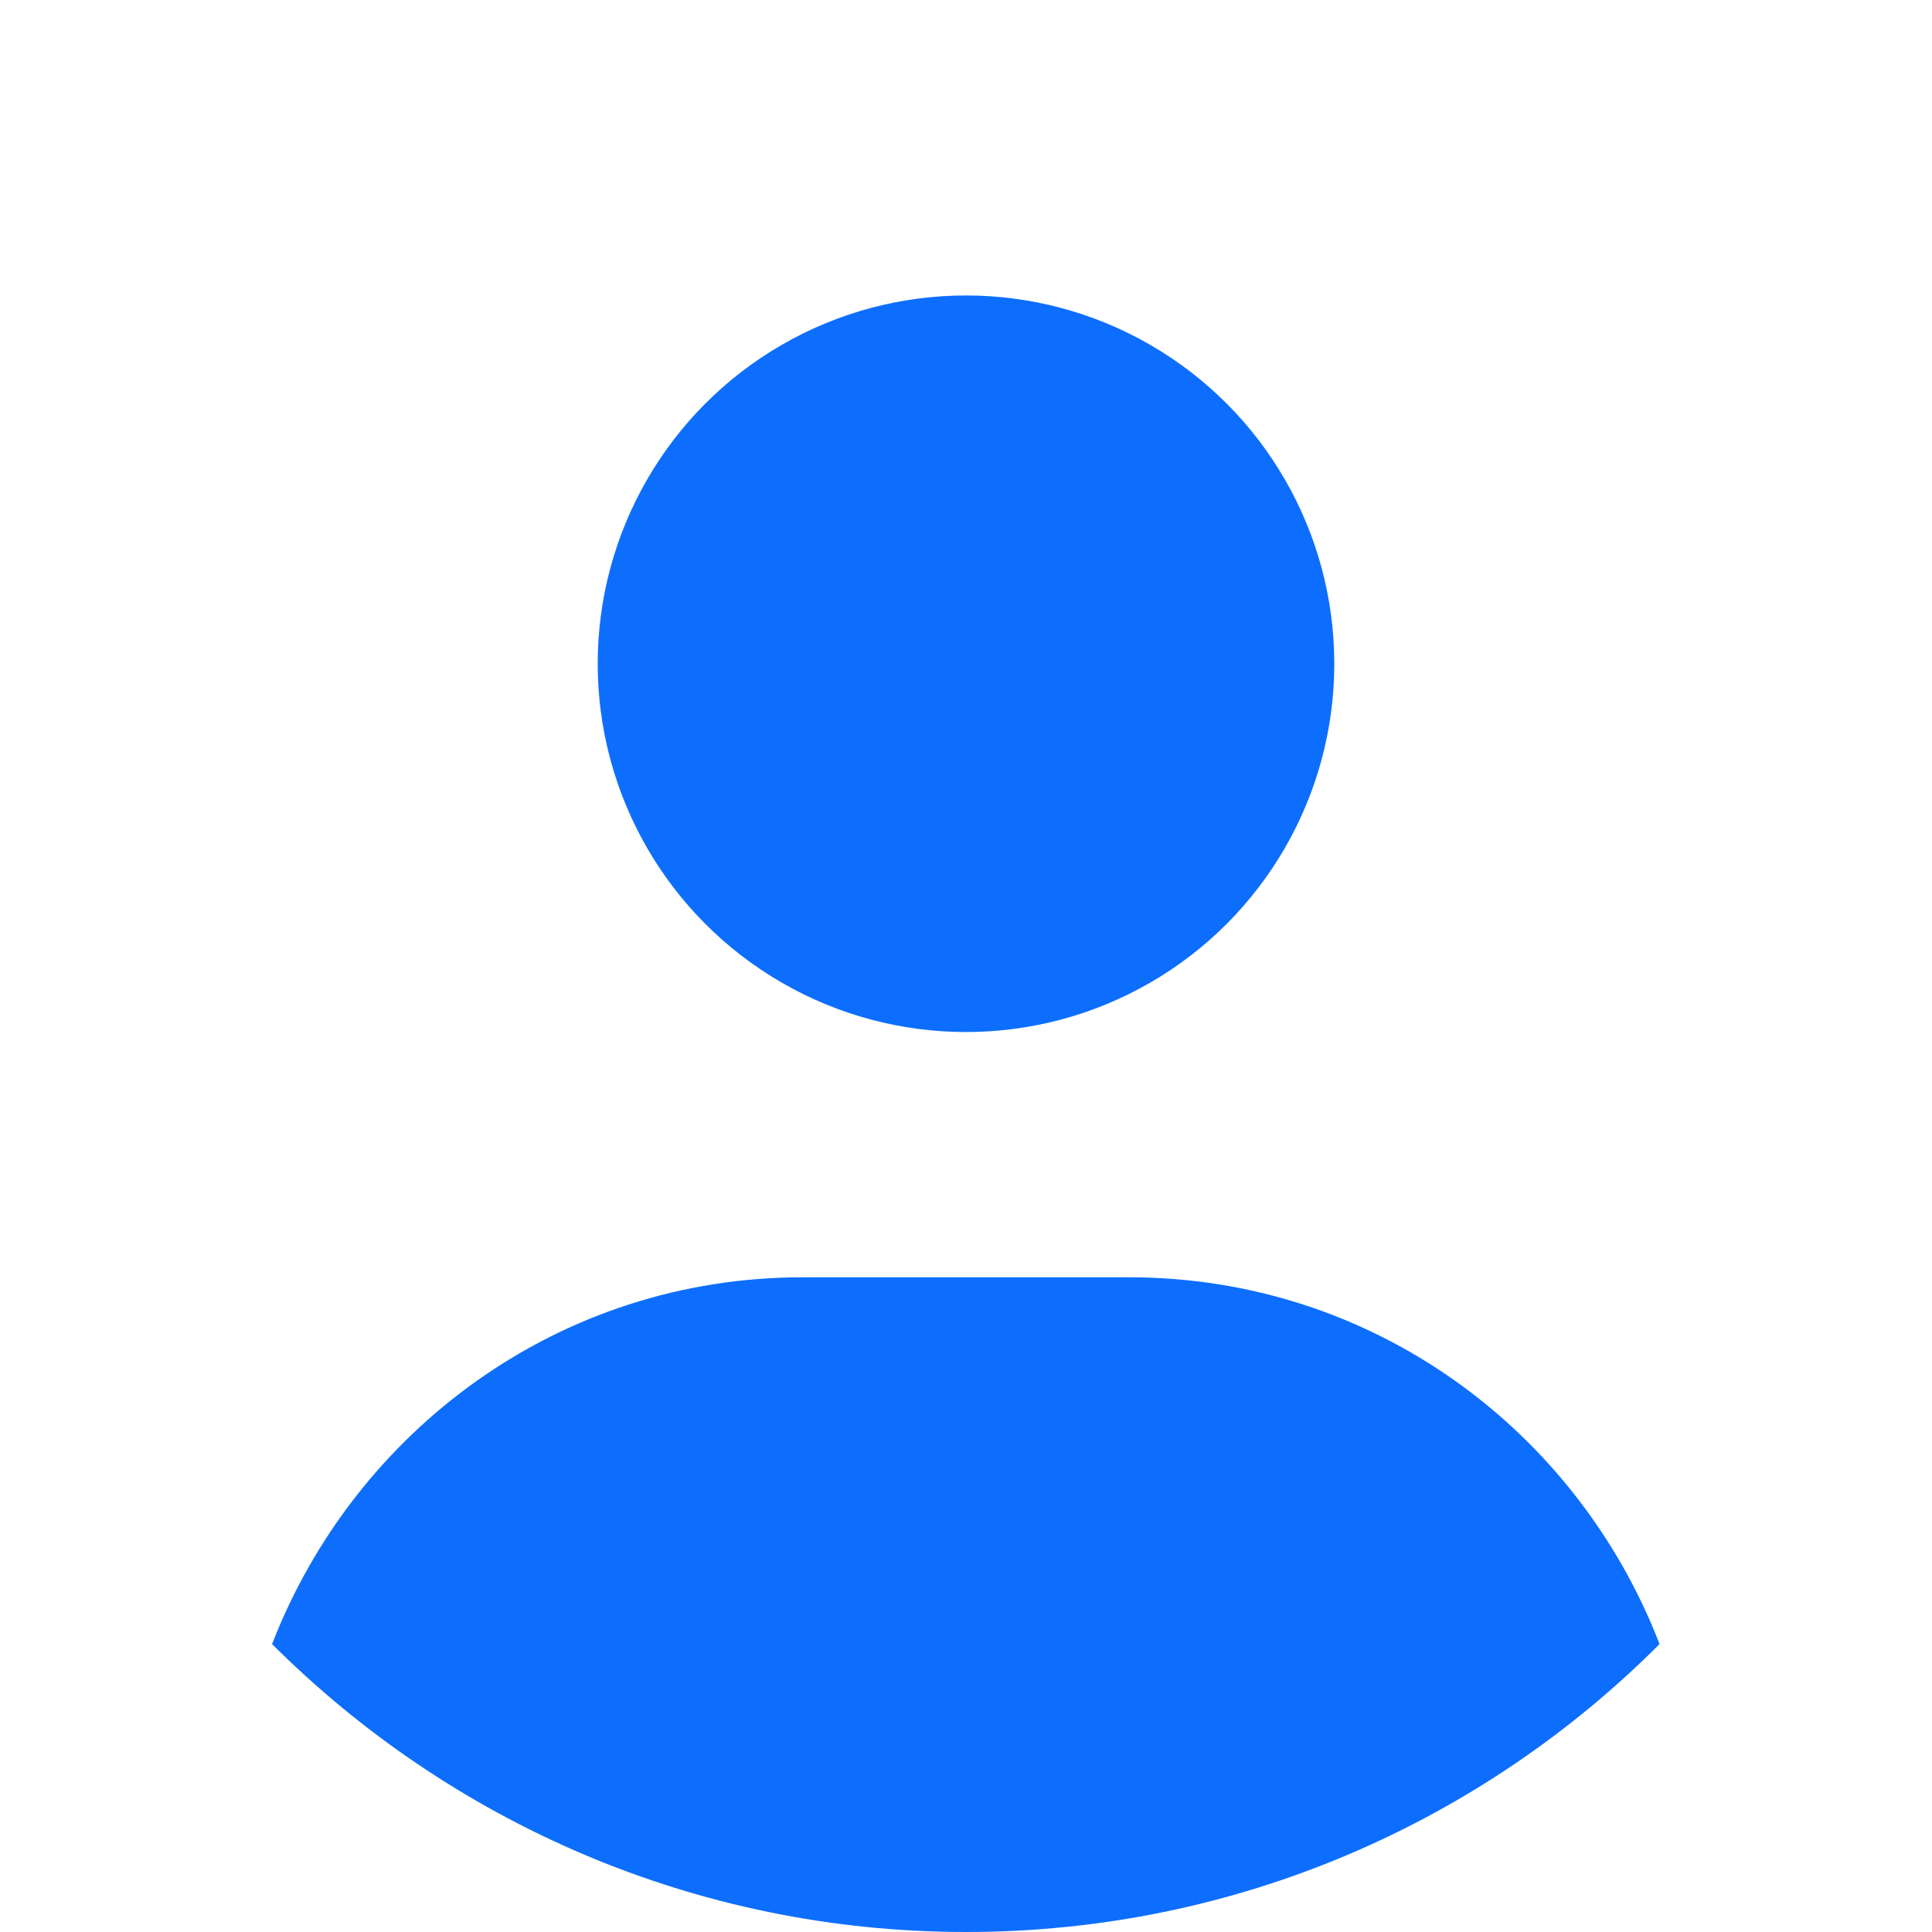 <?xml version="1.0" encoding="utf-8"?>
<!-- Generator: Adobe Illustrator 23.0.5, SVG Export Plug-In . SVG Version: 6.00 Build 0)  -->
<svg version="1.1" id="Layer_1" xmlns="http://www.w3.org/2000/svg" x="0px" y="0px"
	 viewBox="0 0 512 512" style="enable-background:new 0 0 512 512;" xml:space="preserve">
<style type="text/css">
	.st0{fill:#0D6EFD;}
</style>
<g>
	<g>
		<circle class="st0" cx="256" cy="175.9" r="97.6"/>
	</g>
	<g>
		<path class="st0" d="M256,512c-71.7,0-136.7-29.2-183.9-76.3c22-56.7,76.2-97.2,140.5-97.2h86.7c64.4,0,118.6,40.5,140.5,97.2
			C392.7,482.9,327.7,512,256,512z"/>
	</g>
</g>
</svg>
